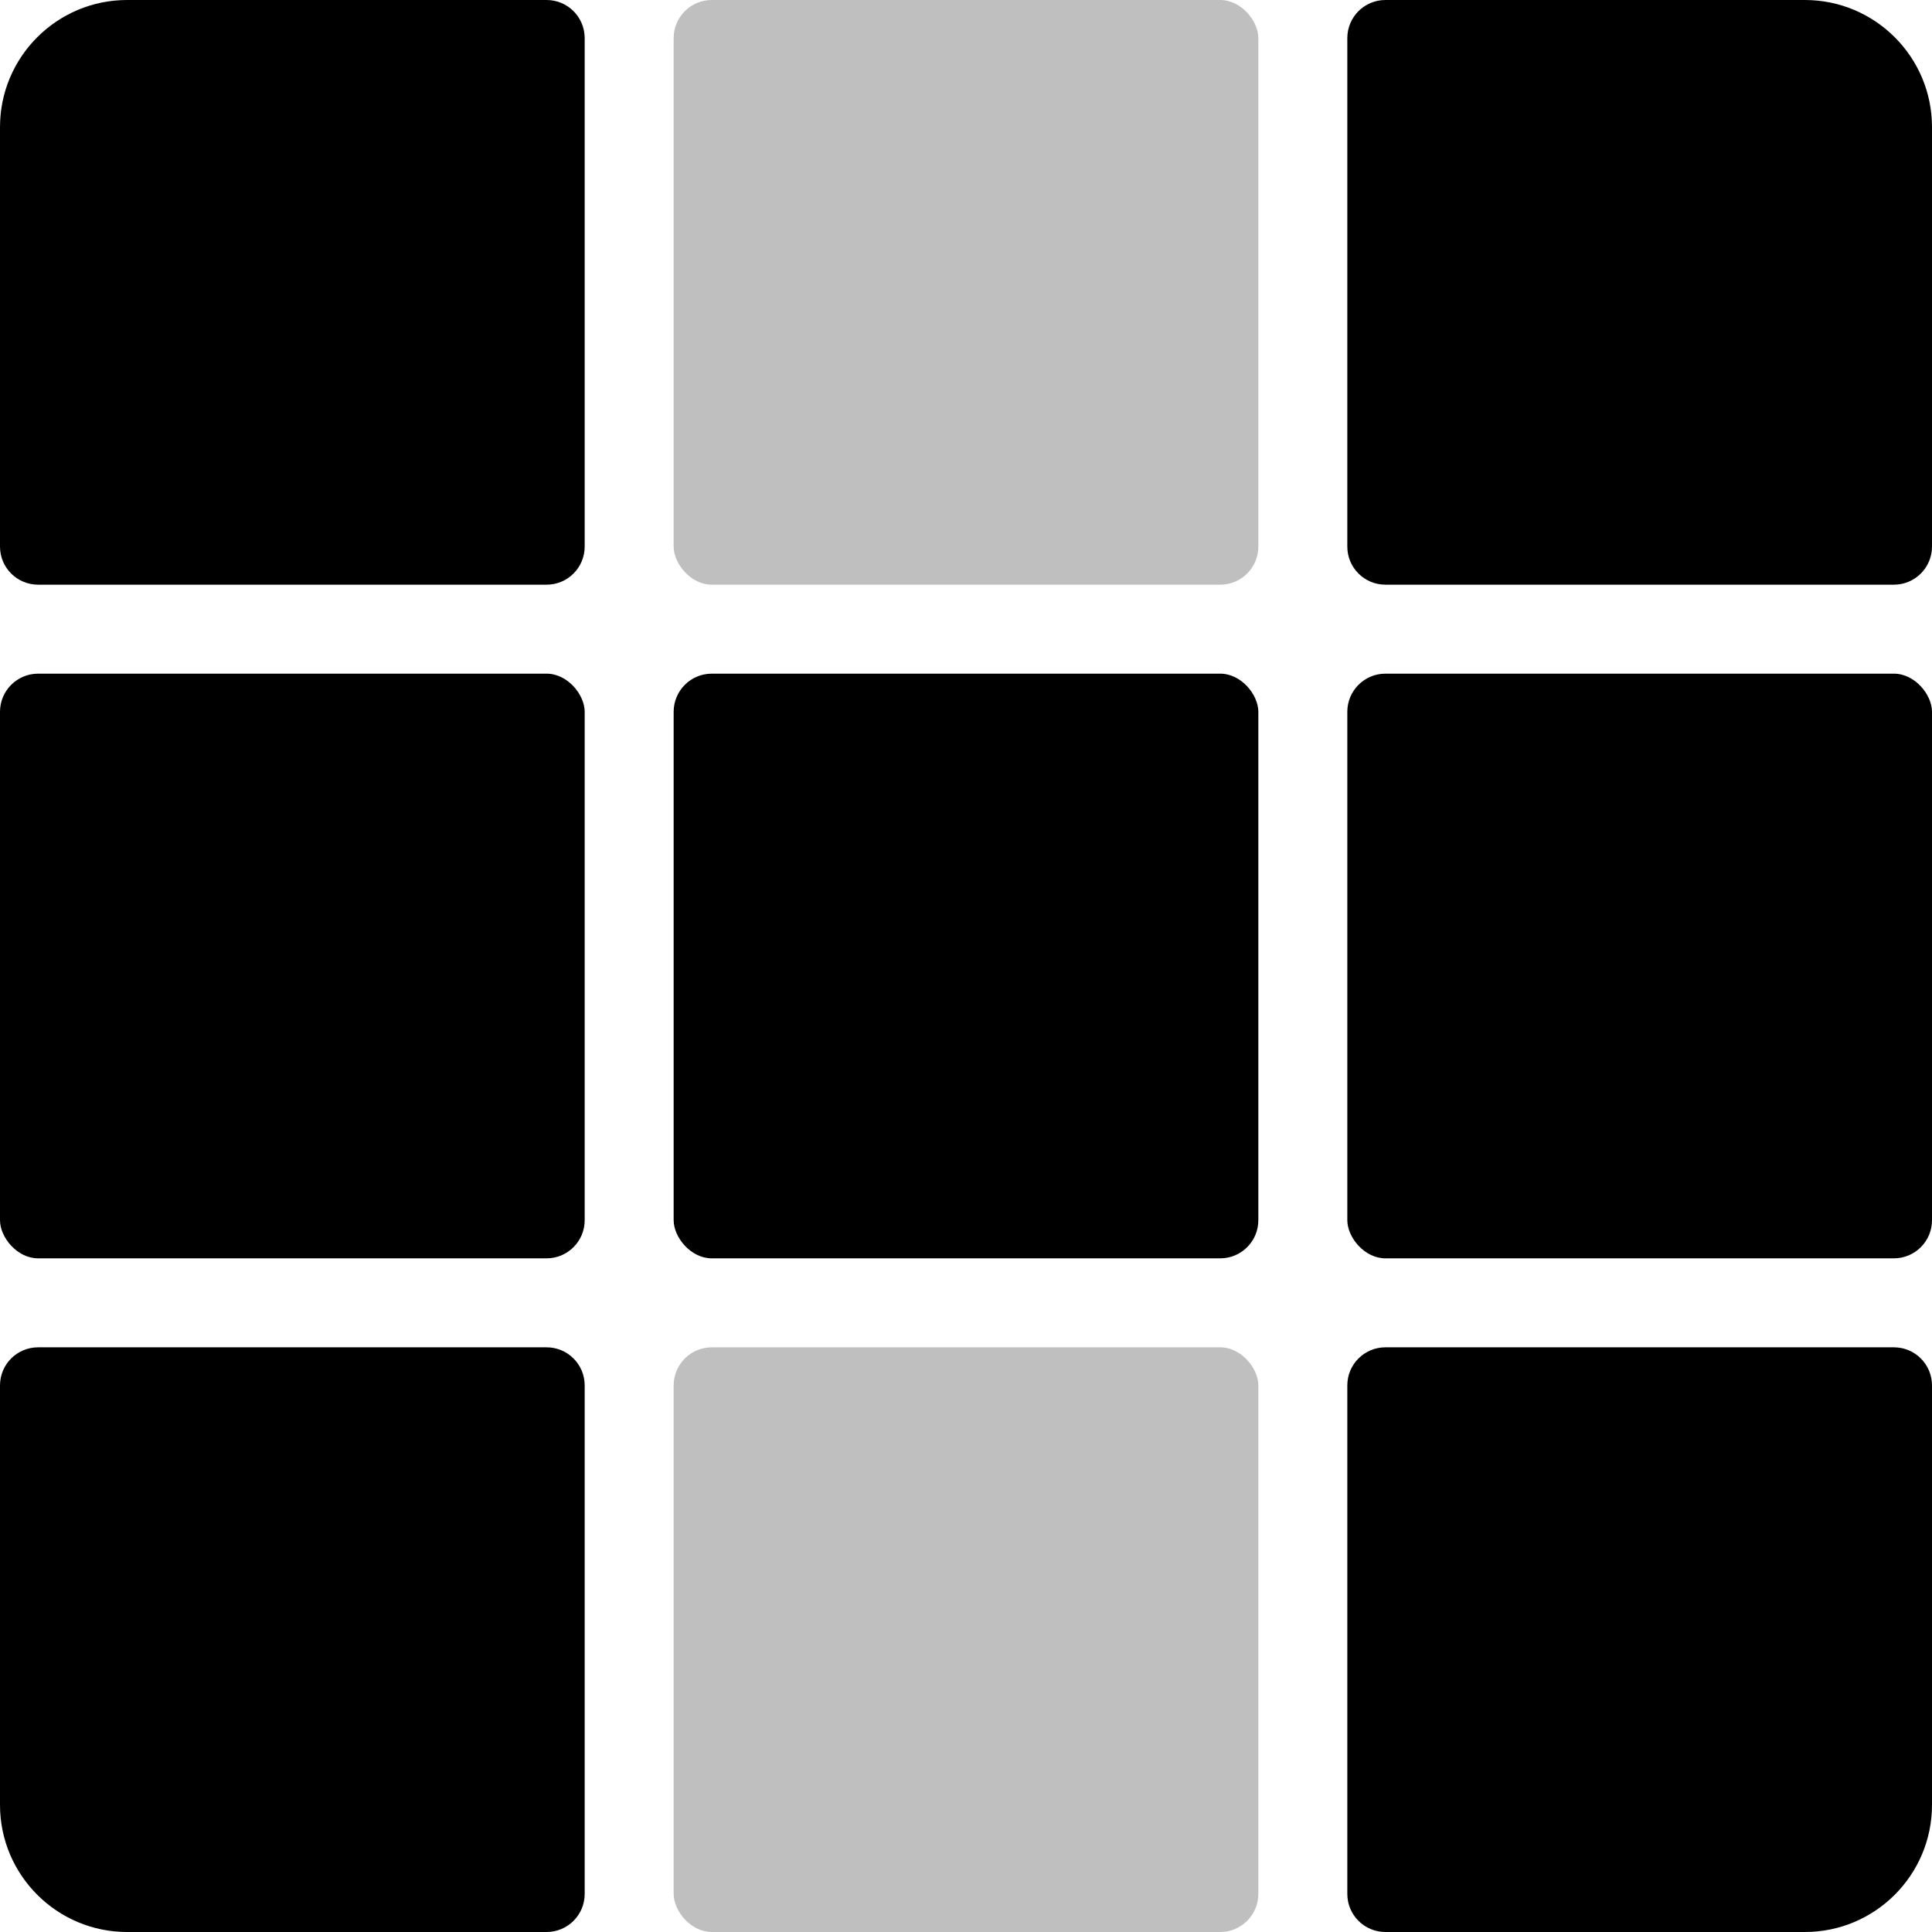 <?xml version="1.0" encoding="UTF-8"?>
<svg id="Layer_1" xmlns="http://www.w3.org/2000/svg" viewBox="0 0 152 152">
  <defs>
    <style>
      .cls-1 {
        opacity: .25;
      }
    </style>
  </defs>
  <rect class="cls-1" x="53" y="106" width="46" height="46" rx="3" ry="3"/>
  <rect x="53" y="53" width="46" height="46" rx="3" ry="3"/>
  <rect class="cls-1" x="53" width="46" height="46" rx="3" ry="3"/>
  <path d="M3,106h40c1.66,0,3,1.34,3,3v40c0,1.66-1.34,3-3,3H10c-5.52,0-10-4.48-10-10v-33c0-1.66,1.34-3,3-3Z"/>
  <rect y="53" width="46" height="46" rx="3" ry="3"/>
  <path d="M10,0h33c1.66,0,3,1.34,3,3v40c0,1.66-1.34,3-3,3H3c-1.66,0-3-1.34-3-3V10C0,4.48,4.48,0,10,0Z"/>
  <path d="M109,106h40c1.66,0,3,1.34,3,3v33c0,5.52-4.48,10-10,10h-33c-1.66,0-3-1.34-3-3v-40c0-1.66,1.34-3,3-3Z"/>
  <rect x="106" y="53" width="46" height="46" rx="3" ry="3"/>
  <path d="M109,0h33c5.52,0,10,4.48,10,10v33c0,1.66-1.34,3-3,3h-40c-1.66,0-3-1.34-3-3V3c0-1.66,1.34-3,3-3Z"/>
</svg>